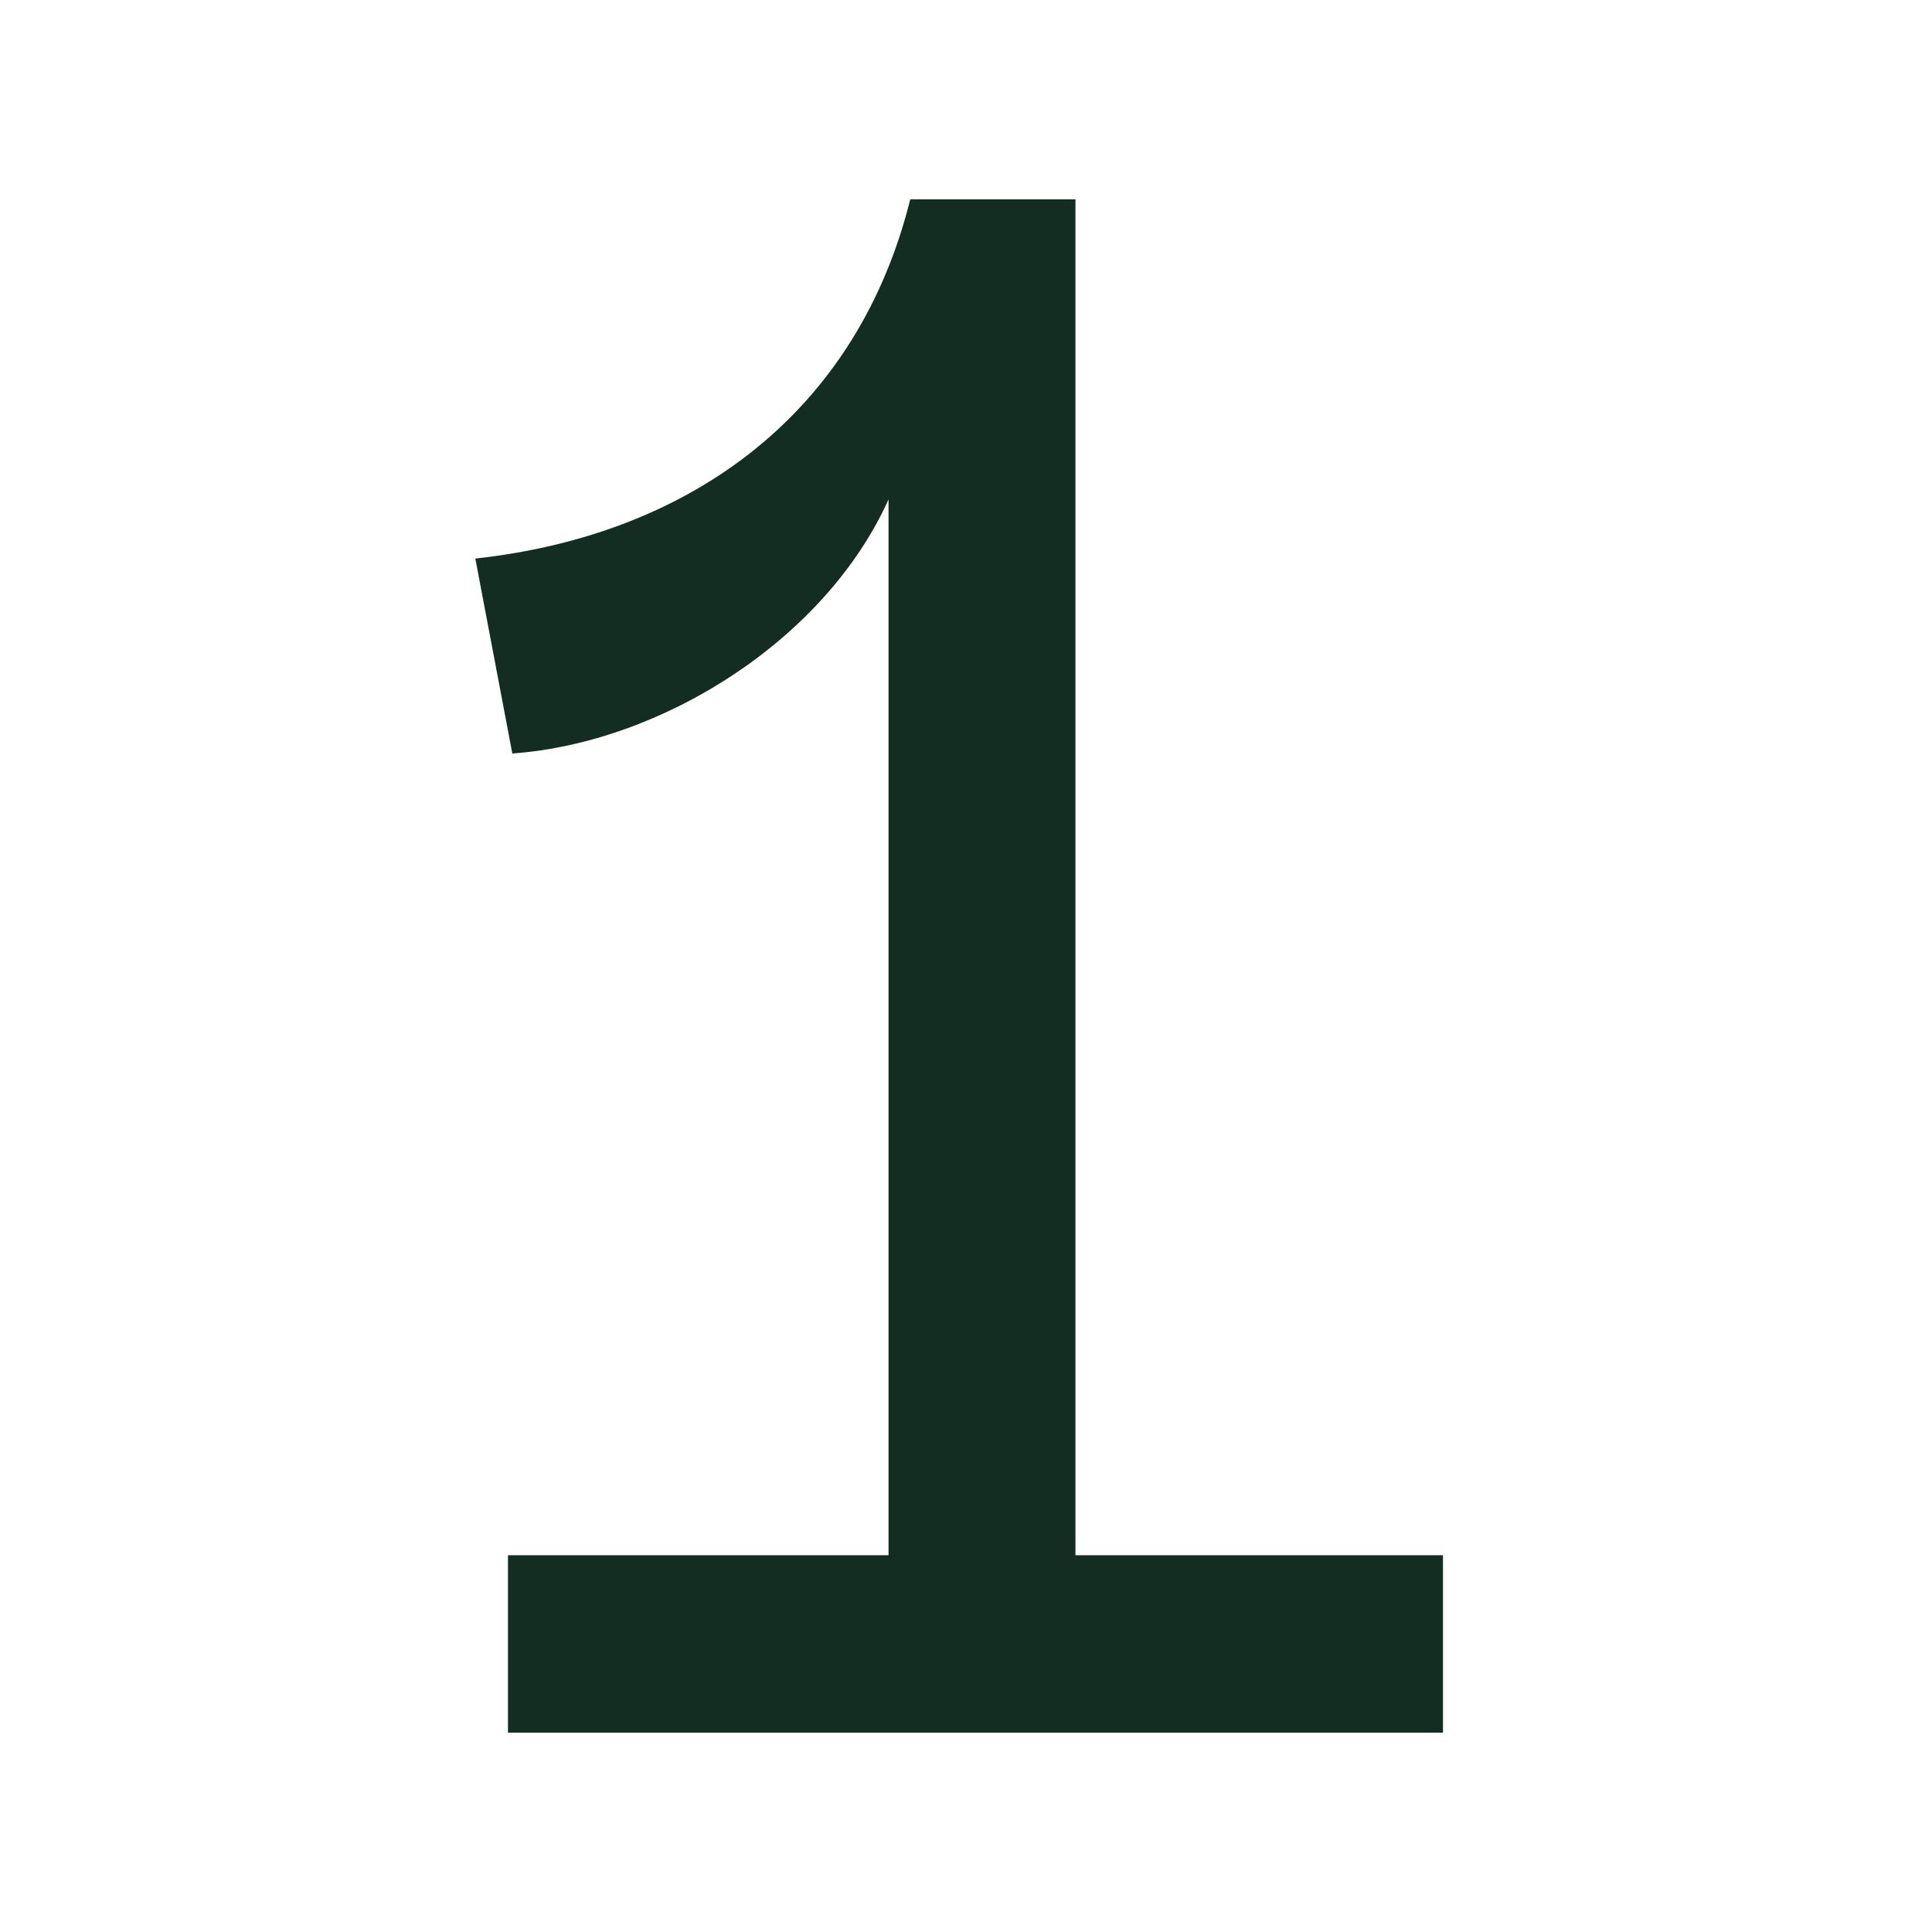 <svg width="126" height="126" viewBox="0 0 126 126" fill="none" xmlns="http://www.w3.org/2000/svg">
<g clip-path="url(#clip0_802_2)">
<path d="M94.107 101.429V113H33.129V101.429H57.947V32.571C53.835 41.713 43.199 48.431 33.412 49.141L31 36.428C45.32 34.855 55.956 26.716 59.364 13H70.138V101.429H94.107Z" fill="#142D23"/>
</g>
<defs>
<clipPath id="clip0_802_2">
<rect width="63.107" height="100" fill="white" transform="translate(31 13)"/>
</clipPath>
</defs>
</svg>
